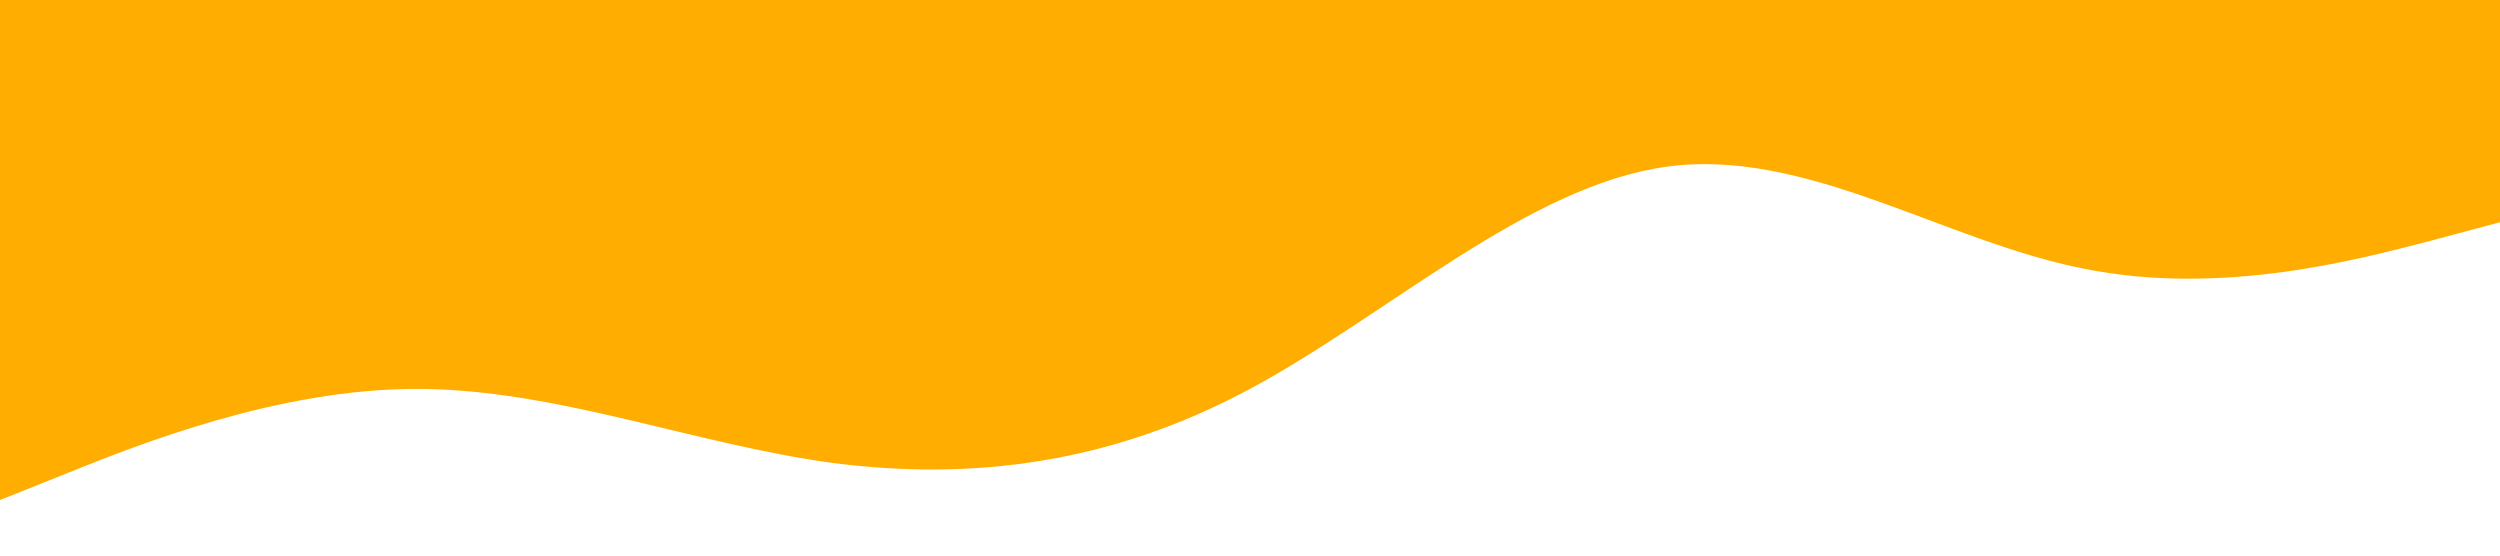 <?xml version="1.0" standalone="no"?><svg xmlns="http://www.w3.org/2000/svg" viewBox="0 0 1440 320"><path fill="#FFAD00" fill-opacity="1" d="M0,288L40,272C80,256,160,224,240,224C320,224,400,256,480,266.7C560,277,640,267,720,224C800,181,880,107,960,96C1040,85,1120,139,1200,154.7C1280,171,1360,149,1400,138.7L1440,128L1440,0L1400,0C1360,0,1280,0,1200,0C1120,0,1040,0,960,0C880,0,800,0,720,0C640,0,560,0,480,0C400,0,320,0,240,0C160,0,80,0,40,0L0,0Z"></path></svg>